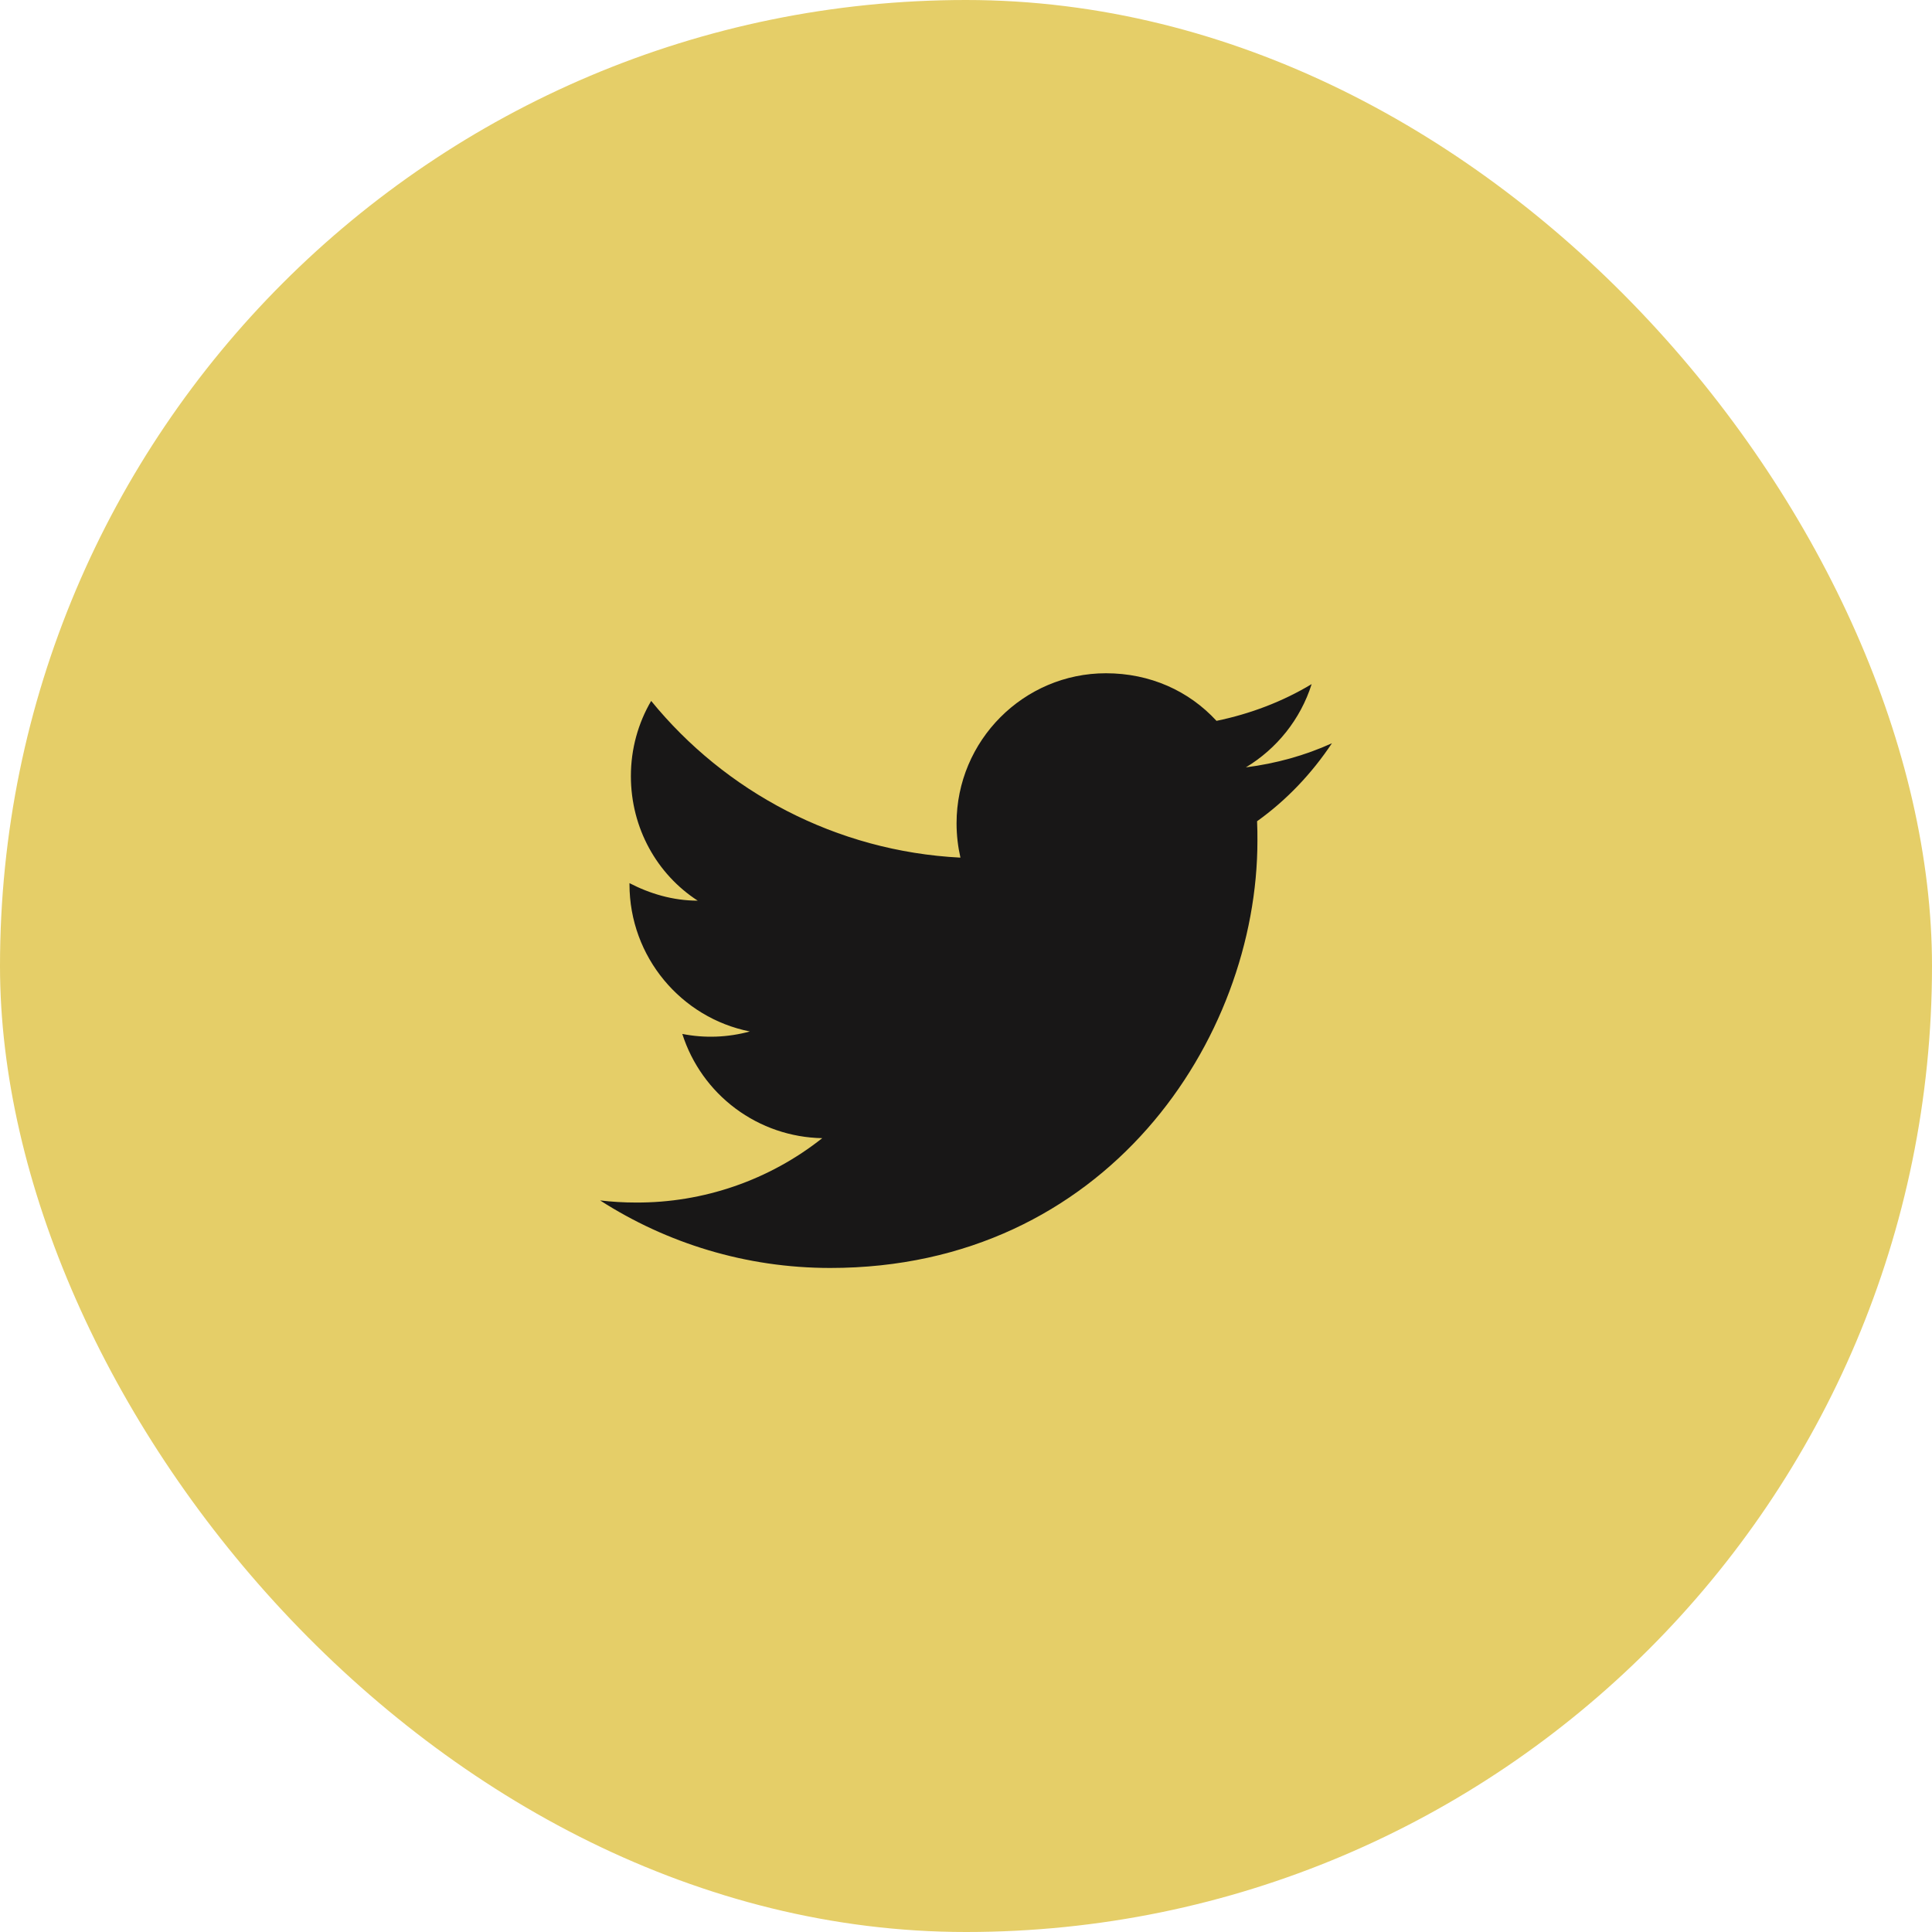 <svg width="44" height="44" viewBox="0 0 44 44" fill="none" xmlns="http://www.w3.org/2000/svg">
<rect width="44" height="44" rx="22" fill="#E5CE68"/>
<path d="M30.334 16.927C29.72 17.206 29.059 17.389 28.374 17.476C29.075 17.054 29.617 16.385 29.872 15.58C29.21 15.979 28.477 16.257 27.705 16.417C27.075 15.732 26.191 15.333 25.187 15.333C23.315 15.333 21.785 16.863 21.785 18.751C21.785 19.022 21.817 19.285 21.873 19.532C19.037 19.388 16.511 18.026 14.83 15.963C14.535 16.465 14.368 17.054 14.368 17.675C14.368 18.863 14.966 19.914 15.89 20.512C15.324 20.512 14.798 20.352 14.336 20.113V20.137C14.336 21.794 15.515 23.181 17.077 23.491C16.576 23.628 16.049 23.648 15.539 23.547C15.756 24.226 16.179 24.82 16.751 25.246C17.323 25.672 18.013 25.908 18.726 25.921C17.518 26.878 16.02 27.395 14.48 27.387C14.209 27.387 13.938 27.371 13.667 27.339C15.181 28.311 16.981 28.877 18.909 28.877C25.187 28.877 28.637 23.667 28.637 19.149C28.637 18.998 28.637 18.855 28.629 18.703C29.298 18.225 29.872 17.62 30.334 16.927Z" fill="#181717"/>
</svg>
